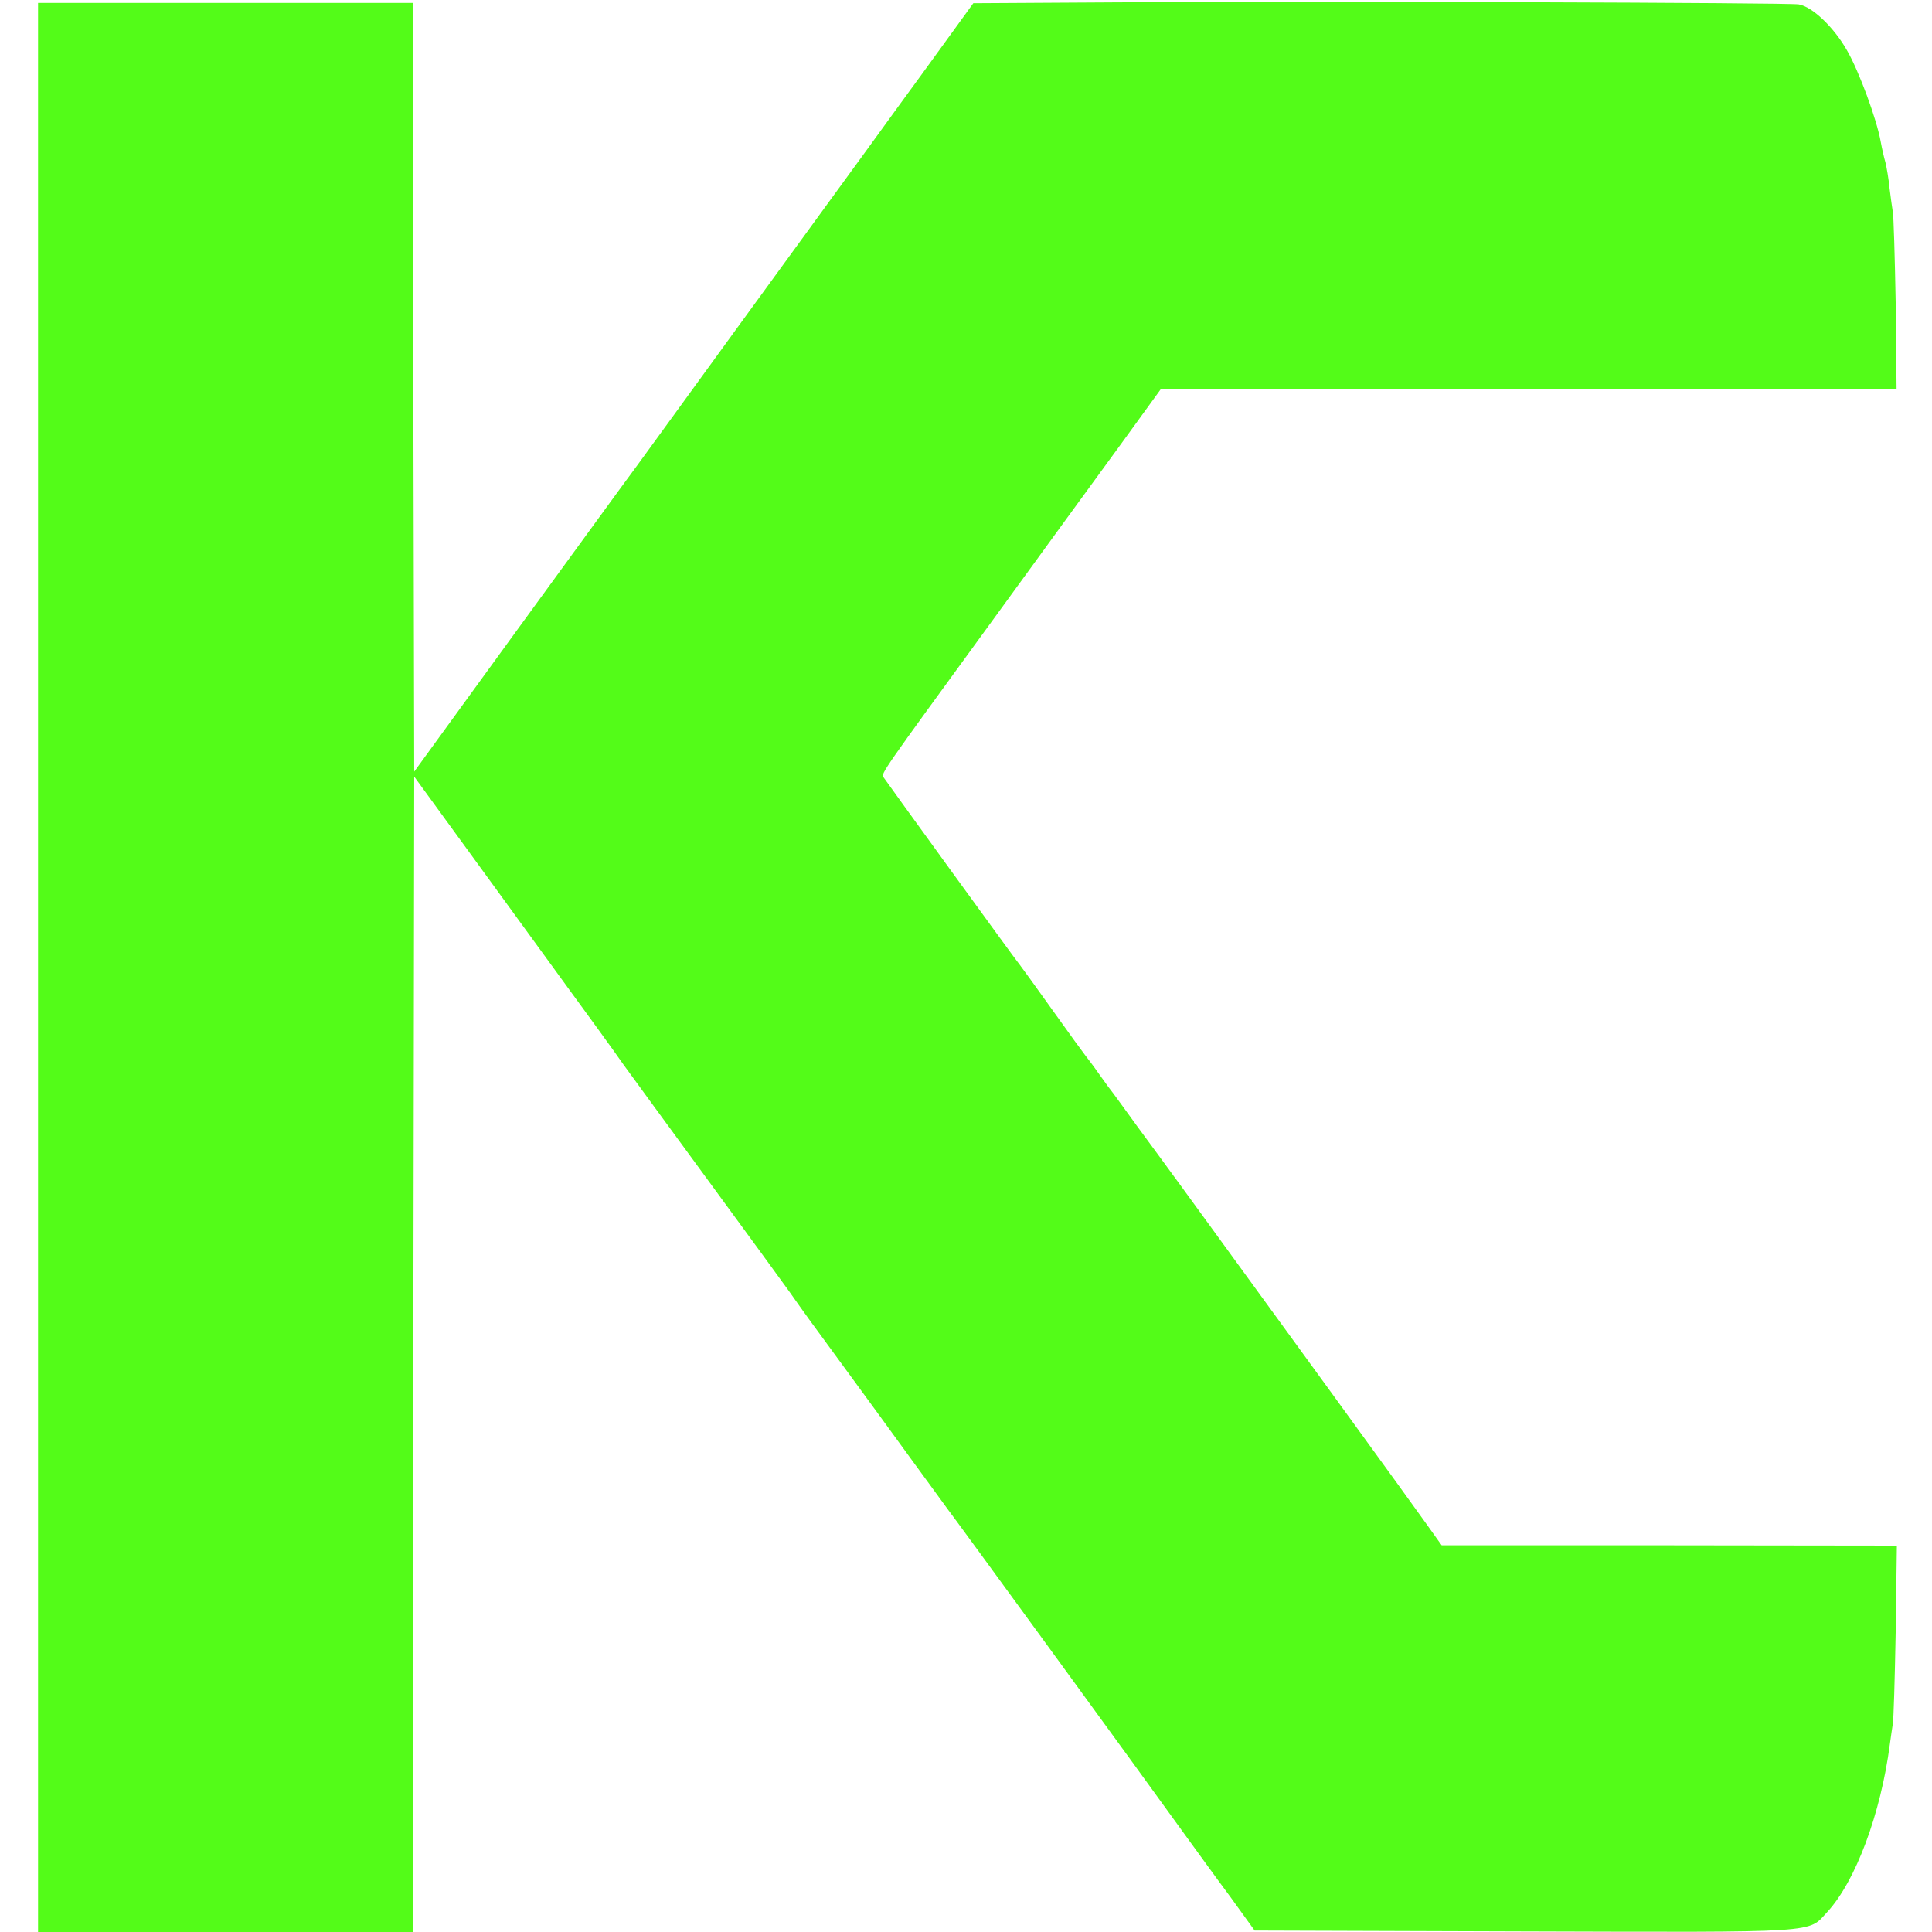 <svg version="1.0" xmlns="http://www.w3.org/2000/svg"
 width="660pt" height="660pt" viewBox="0 0 660 660"
 preserveAspectRatio="xMidYMid meet">
<g transform="translate(0,660) scale(0.1,-0.1)"
fill="#53fc18" stroke="none">
<path d="M3830 6592 l-505 -3 -95 -131 c-52 -72 -122 -168 -155 -213 -33 -46
-177 -244 -320 -440 -143 -196 -342 -470 -443 -609 -100 -138 -190 -261 -200
-274 -9 -12 -170 -233 -357 -490 l-340 -468 -3 1313 -2 1313 -640 0 -640 0 0
-3295 0 -3295 640 0 640 0 2 1974 3 1973 265 -364 c146 -201 271 -372 278
-382 17 -23 154 -211 172 -238 8 -11 134 -184 280 -383 146 -199 275 -376 287
-393 54 -77 74 -104 184 -254 64 -87 168 -230 232 -318 64 -88 120 -164 124
-170 9 -10 684 -936 809 -1110 40 -55 110 -152 157 -215 l83 -115 920 -3
c1024 -3 969 -6 1036 66 97 105 183 336 214 573 3 24 8 55 10 69 3 14 7 157
10 318 l4 292 -778 1 -777 0 -55 77 c-45 64 -525 724 -833 1147 -45 61 -113
155 -154 210 -40 55 -76 105 -80 110 -5 6 -26 34 -47 64 -21 30 -43 59 -48 65
-5 6 -56 76 -113 156 -57 80 -108 150 -112 155 -14 16 -458 629 -465 640 -8
13 -9 12 362 521 168 231 368 506 445 611 l140 193 1257 0 1257 0 -3 293 c-3
160 -7 302 -10 314 -2 12 -7 48 -11 80 -3 32 -10 72 -14 88 -5 17 -12 48 -16
70 -13 75 -74 242 -116 314 -45 79 -118 148 -164 156 -37 6 -1621 11 -2315 7z"/>
</g>
</svg>
